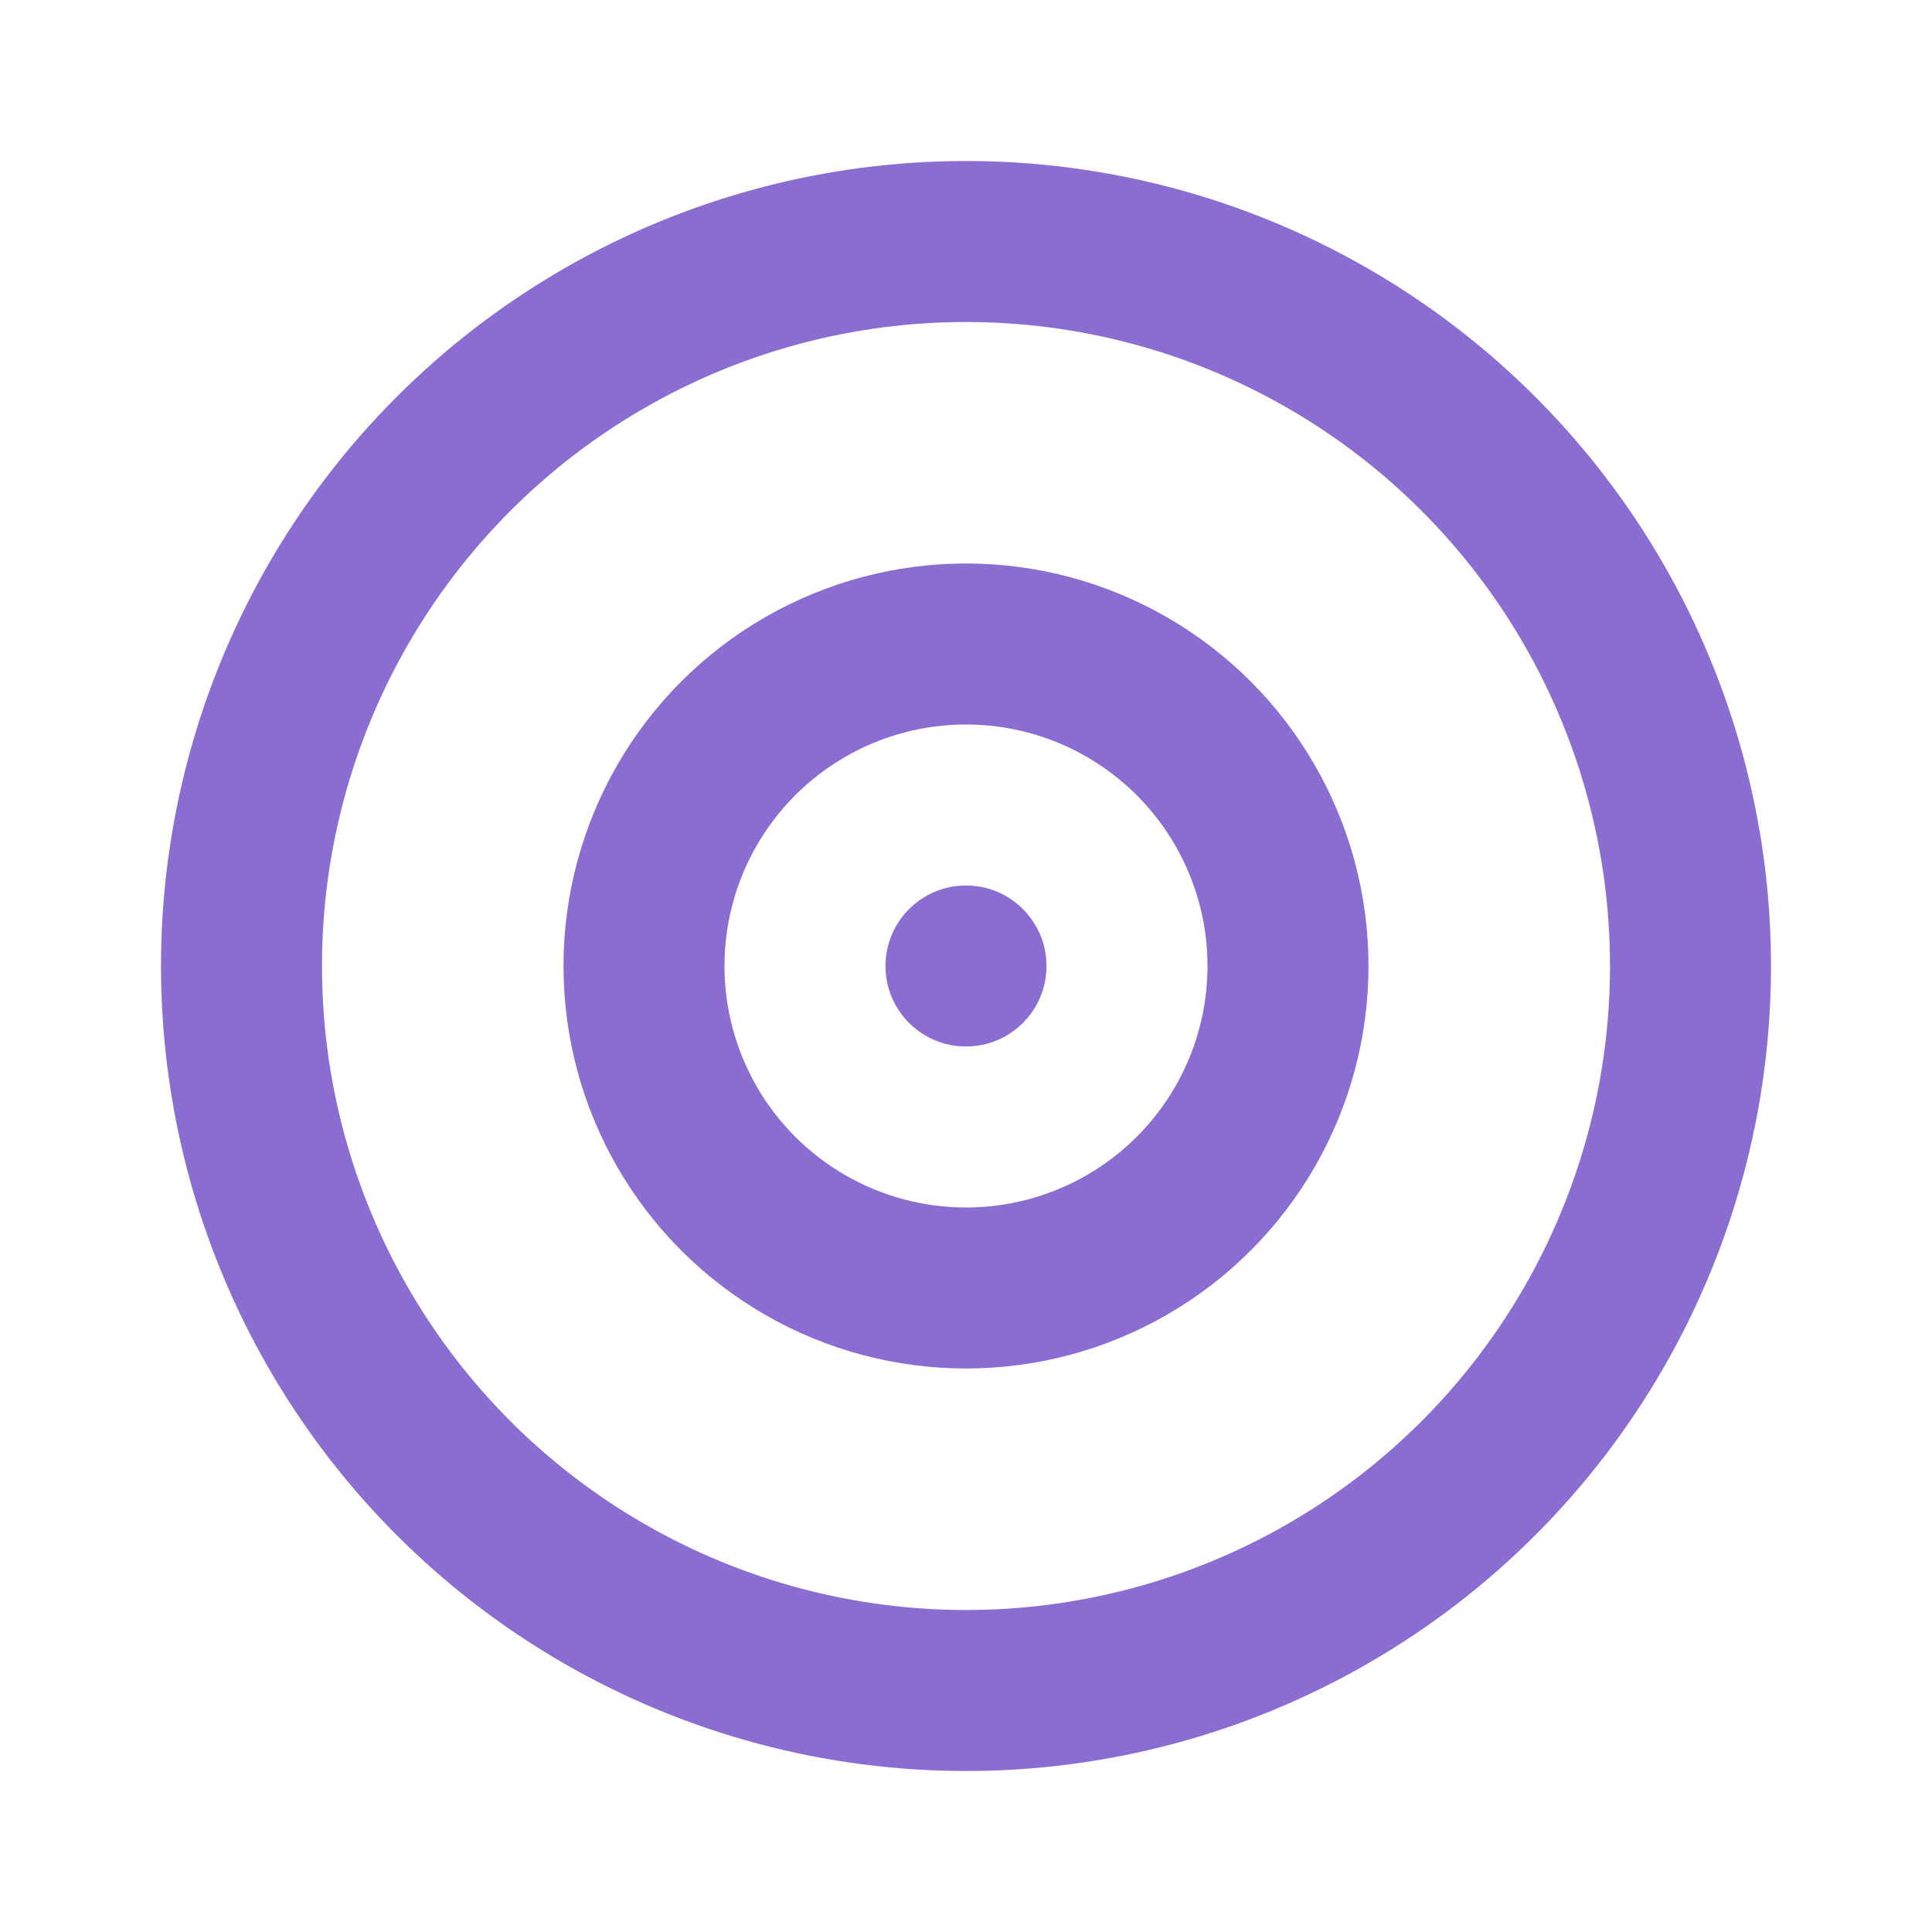 <svg width="24" height="24" viewBox="0 0 24 24" fill="none" xmlns="http://www.w3.org/2000/svg">
  <circle cx="12" cy="12" r="9" stroke="#8b6cd1" stroke-width="2"/>
  <circle cx="12" cy="12" r="4" stroke="#8b6cd1" stroke-width="2"/>
  <circle cx="12" cy="12" r="1" fill="#8b6cd1"/>
</svg>
